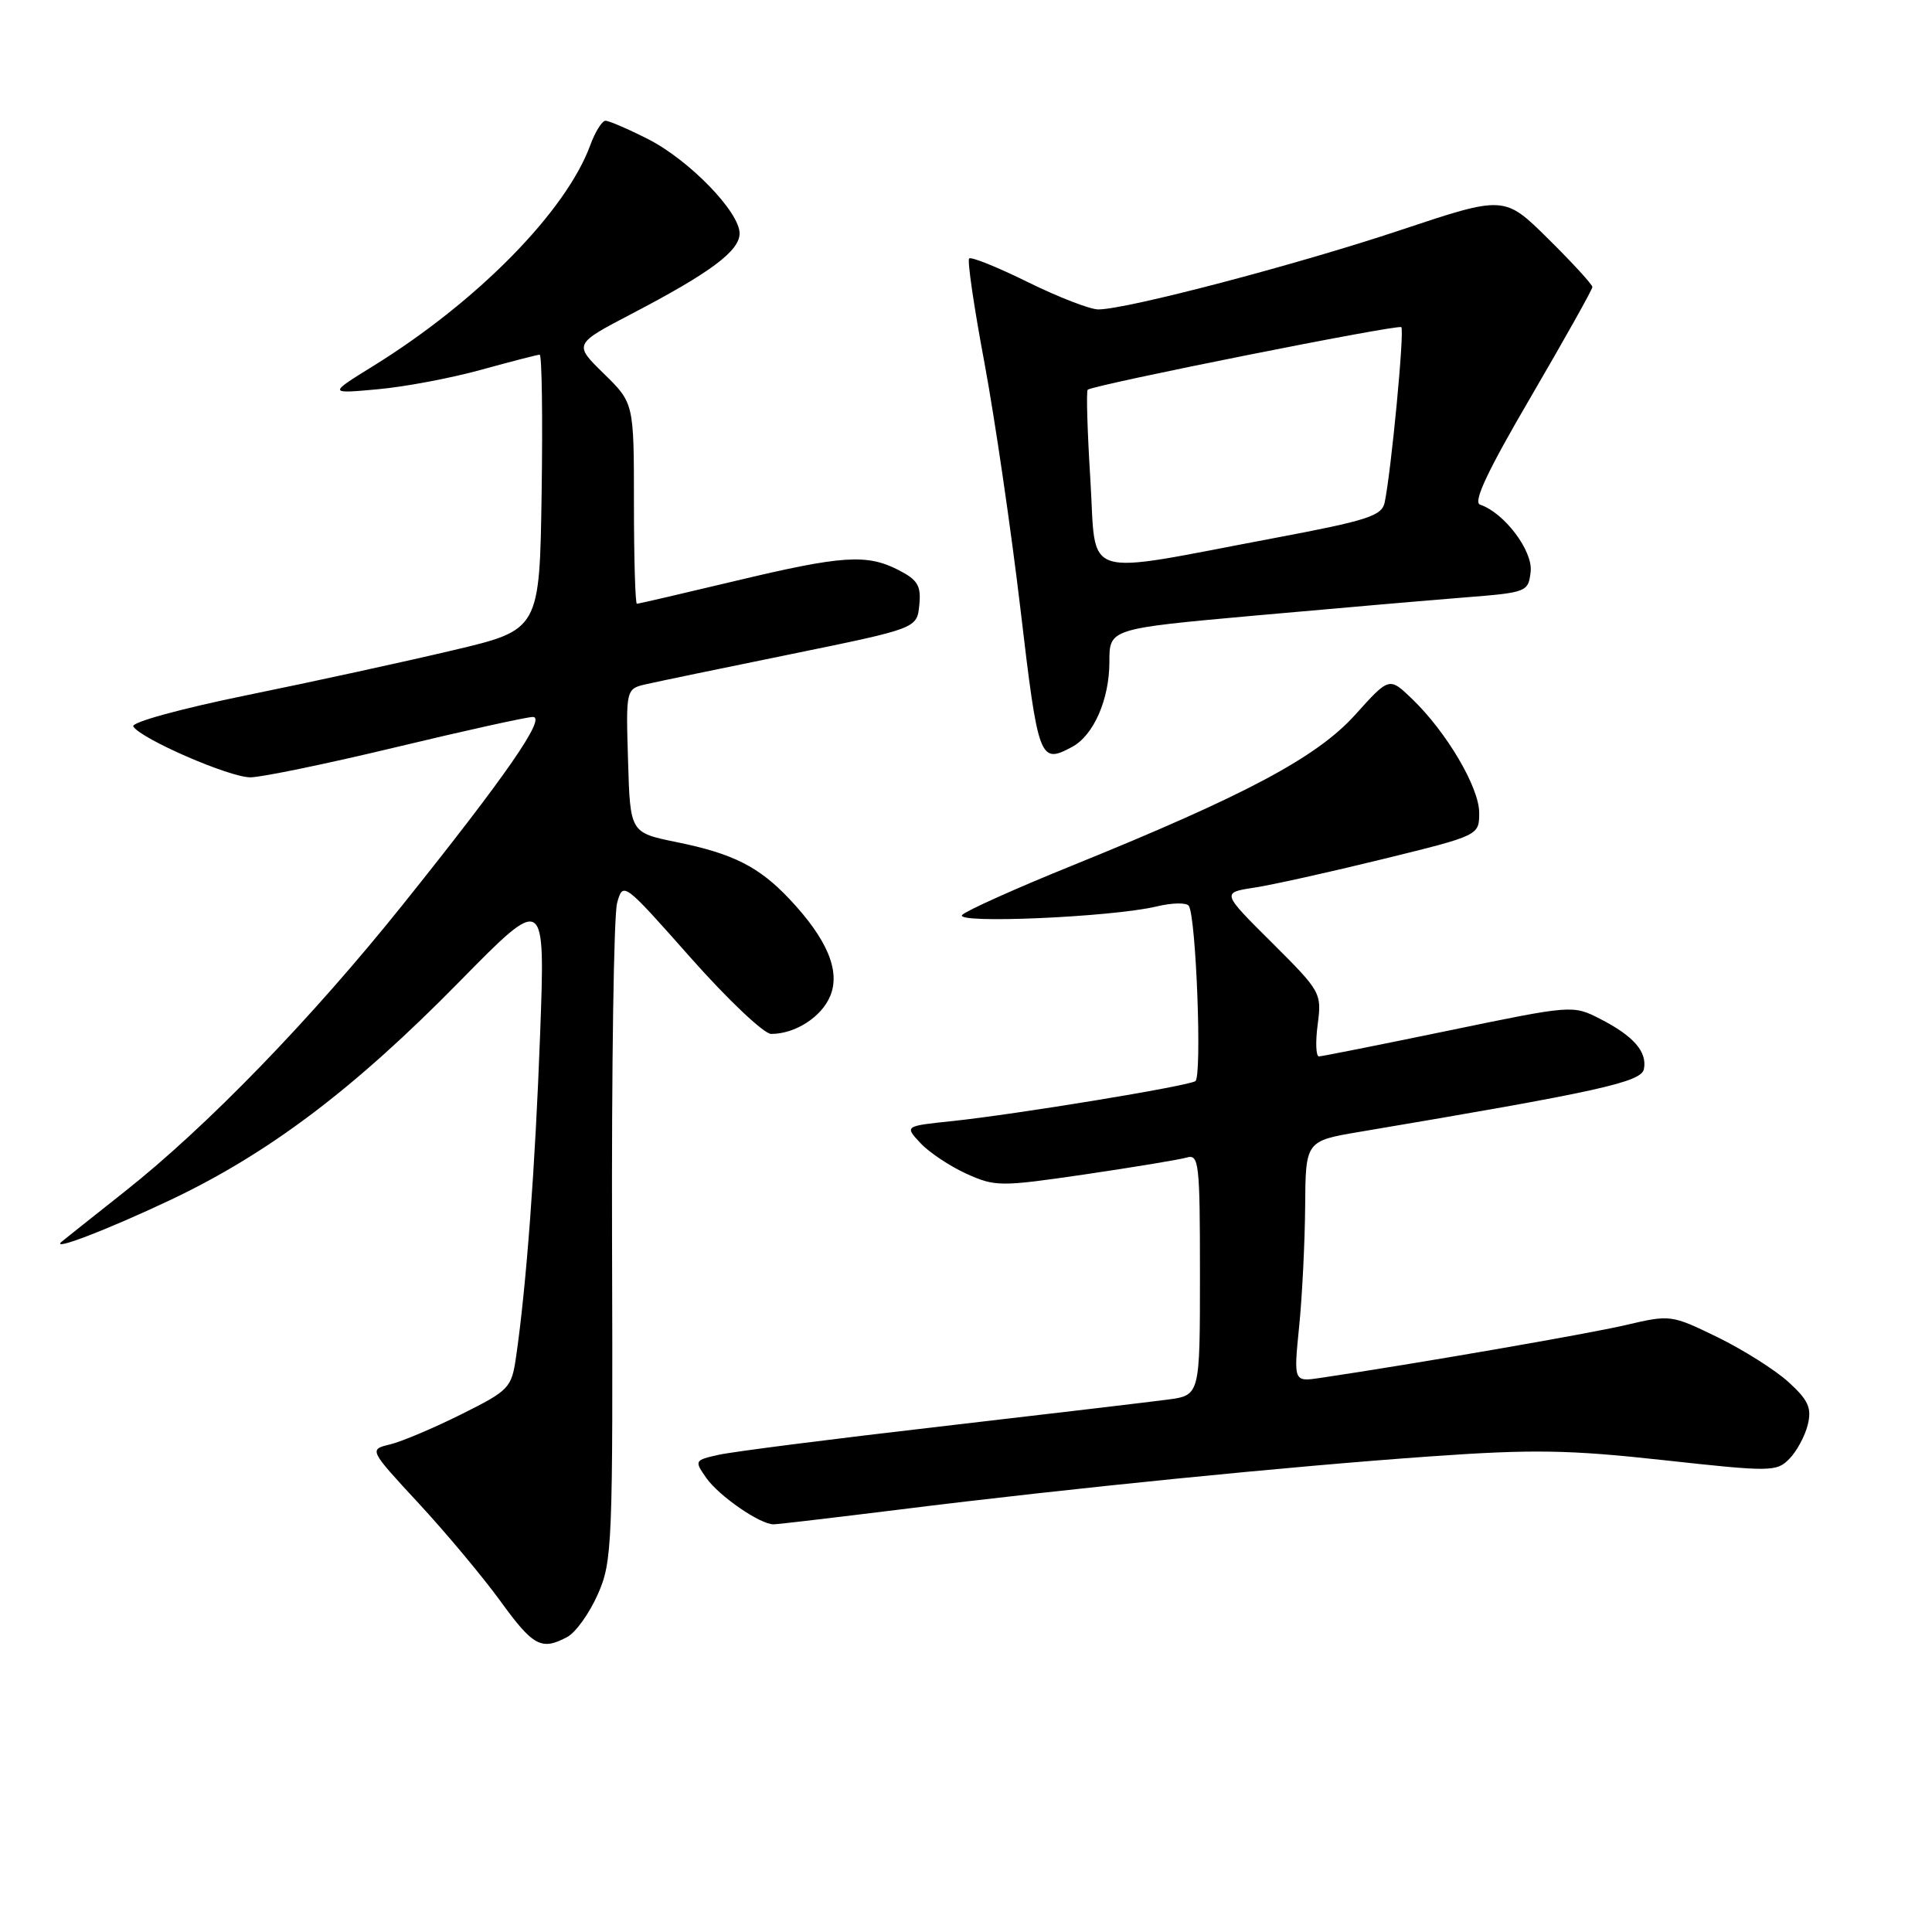 <?xml version="1.0" encoding="UTF-8" standalone="no"?>
<!DOCTYPE svg PUBLIC "-//W3C//DTD SVG 1.1//EN" "http://www.w3.org/Graphics/SVG/1.1/DTD/svg11.dtd" >
<svg xmlns="http://www.w3.org/2000/svg" xmlns:xlink="http://www.w3.org/1999/xlink" version="1.1" viewBox="0 0 256 256">
 <g >
 <path fill="currentColor"
d=" M 75.16 216.91 C 76.28 216.32 78.10 213.77 79.21 211.26 C 81.14 206.90 81.22 204.82 81.10 164.60 C 81.03 141.44 81.33 121.22 81.77 119.65 C 82.56 116.81 82.60 116.84 91.51 126.90 C 96.43 132.45 101.23 137.00 102.18 137.00 C 105.37 137.00 108.86 134.76 110.01 131.97 C 111.38 128.66 109.62 124.46 104.64 119.16 C 100.57 114.84 97.15 113.11 89.63 111.58 C 83.50 110.33 83.50 110.33 83.22 100.80 C 82.93 91.26 82.93 91.26 85.72 90.64 C 87.25 90.29 95.92 88.49 105.00 86.64 C 121.50 83.26 121.50 83.26 121.81 80.19 C 122.07 77.63 121.61 76.85 119.11 75.56 C 114.88 73.37 111.63 73.58 97.34 77.00 C 90.43 78.65 84.61 80.00 84.39 80.00 C 84.18 80.00 84.00 74.02 84.00 66.70 C 84.00 53.41 84.00 53.41 80.00 49.50 C 76.01 45.60 76.01 45.60 83.76 41.55 C 94.14 36.13 98.00 33.25 98.00 30.93 C 98.00 28.08 91.31 21.19 85.85 18.42 C 83.22 17.09 80.69 16.00 80.23 16.00 C 79.78 16.00 78.86 17.46 78.21 19.25 C 74.97 28.04 63.25 39.96 49.45 48.50 C 43.50 52.18 43.50 52.18 50.04 51.58 C 53.64 51.26 59.83 50.09 63.78 48.99 C 67.74 47.90 71.22 47.00 71.51 47.00 C 71.80 47.00 71.92 55.20 71.77 65.23 C 71.50 83.46 71.50 83.46 60.00 86.17 C 53.67 87.67 41.43 90.34 32.79 92.10 C 23.93 93.91 17.33 95.72 17.66 96.26 C 18.68 97.91 30.39 103.00 33.17 103.00 C 34.64 103.00 43.34 101.20 52.50 99.00 C 61.66 96.80 69.81 95.00 70.61 95.00 C 72.44 95.00 67.03 102.82 53.38 119.86 C 41.28 134.98 27.43 149.27 16.50 157.91 C 12.10 161.39 8.34 164.38 8.15 164.55 C 6.72 165.83 14.19 162.96 22.50 159.04 C 35.59 152.85 46.90 144.31 60.87 130.08 C 72.25 118.50 72.25 118.50 71.57 137.00 C 70.92 154.64 69.74 170.47 68.38 179.80 C 67.78 183.92 67.48 184.23 61.13 187.40 C 57.48 189.22 53.23 191.02 51.69 191.39 C 48.88 192.07 48.88 192.07 55.46 199.18 C 59.09 203.10 63.95 208.92 66.28 212.12 C 70.65 218.15 71.74 218.74 75.16 216.91 Z  M 119.22 200.02 C 141.69 197.21 170.94 194.29 189.54 192.98 C 203.11 192.02 207.89 192.10 220.46 193.48 C 234.68 195.04 235.41 195.03 237.10 193.30 C 238.08 192.31 239.17 190.28 239.54 188.78 C 240.08 186.56 239.62 185.54 237.00 183.14 C 235.23 181.53 231.00 178.86 227.59 177.19 C 221.46 174.21 221.33 174.19 215.45 175.57 C 210.42 176.75 187.24 180.76 174.96 182.58 C 171.41 183.11 171.41 183.11 172.14 175.80 C 172.55 171.79 172.90 164.60 172.94 159.84 C 173.00 151.18 173.00 151.18 180.25 149.96 C 211.89 144.63 217.49 143.39 217.83 141.65 C 218.27 139.35 216.45 137.27 212.01 135.00 C 208.40 133.16 208.32 133.17 191.94 136.56 C 182.90 138.43 175.17 139.97 174.77 139.98 C 174.37 139.99 174.29 138.09 174.60 135.75 C 175.15 131.58 175.03 131.37 168.52 124.89 C 161.87 118.28 161.87 118.28 166.18 117.62 C 168.56 117.26 176.24 115.55 183.25 113.83 C 196.00 110.70 196.00 110.70 196.00 107.69 C 196.00 104.32 191.65 96.96 187.08 92.58 C 184.08 89.70 184.08 89.70 179.57 94.71 C 174.51 100.34 165.05 105.38 142.00 114.72 C 134.57 117.73 128.05 120.66 127.50 121.23 C 126.32 122.44 147.30 121.53 153.26 120.11 C 155.32 119.61 157.24 119.58 157.53 120.04 C 158.50 121.62 159.29 142.70 158.39 143.26 C 157.28 143.94 134.69 147.65 126.18 148.55 C 119.85 149.21 119.85 149.21 121.98 151.48 C 123.15 152.73 125.90 154.55 128.08 155.54 C 131.88 157.25 132.57 157.25 143.78 155.61 C 150.22 154.66 156.29 153.66 157.25 153.38 C 158.87 152.90 159.00 154.10 159.00 168.87 C 159.00 184.88 159.00 184.88 154.75 185.45 C 152.41 185.76 138.80 187.37 124.50 189.03 C 110.20 190.68 97.03 192.36 95.23 192.77 C 92.02 193.48 91.99 193.55 93.59 195.84 C 95.28 198.24 100.73 202.00 102.50 201.98 C 103.05 201.98 110.57 201.09 119.22 200.02 Z  M 142.06 98.97 C 144.91 97.44 147.00 92.68 147.00 87.70 C 147.00 83.31 147.00 83.31 166.25 81.57 C 176.84 80.62 189.32 79.54 194.00 79.17 C 202.35 78.51 202.51 78.45 202.82 75.74 C 203.13 72.99 199.32 67.94 196.12 66.87 C 195.15 66.55 197.10 62.41 202.88 52.53 C 207.34 44.88 211.00 38.36 211.00 38.03 C 211.00 37.71 208.38 34.84 205.17 31.67 C 199.34 25.90 199.34 25.90 185.66 30.46 C 171.90 35.06 149.28 41.00 145.53 41.00 C 144.43 41.00 140.23 39.37 136.21 37.39 C 132.18 35.40 128.68 33.99 128.42 34.25 C 128.15 34.51 129.07 40.75 130.45 48.11 C 131.82 55.48 133.97 70.16 135.22 80.75 C 137.58 100.77 137.77 101.27 142.06 98.97 Z  M 144.48 63.58 C 144.08 57.16 143.92 51.79 144.13 51.64 C 145.03 50.97 185.27 42.94 185.68 43.35 C 186.12 43.78 184.36 62.28 183.48 66.56 C 183.11 68.36 181.26 68.96 168.78 71.31 C 142.79 76.21 145.32 77.02 144.48 63.58 Z "/>
</g>
</svg>